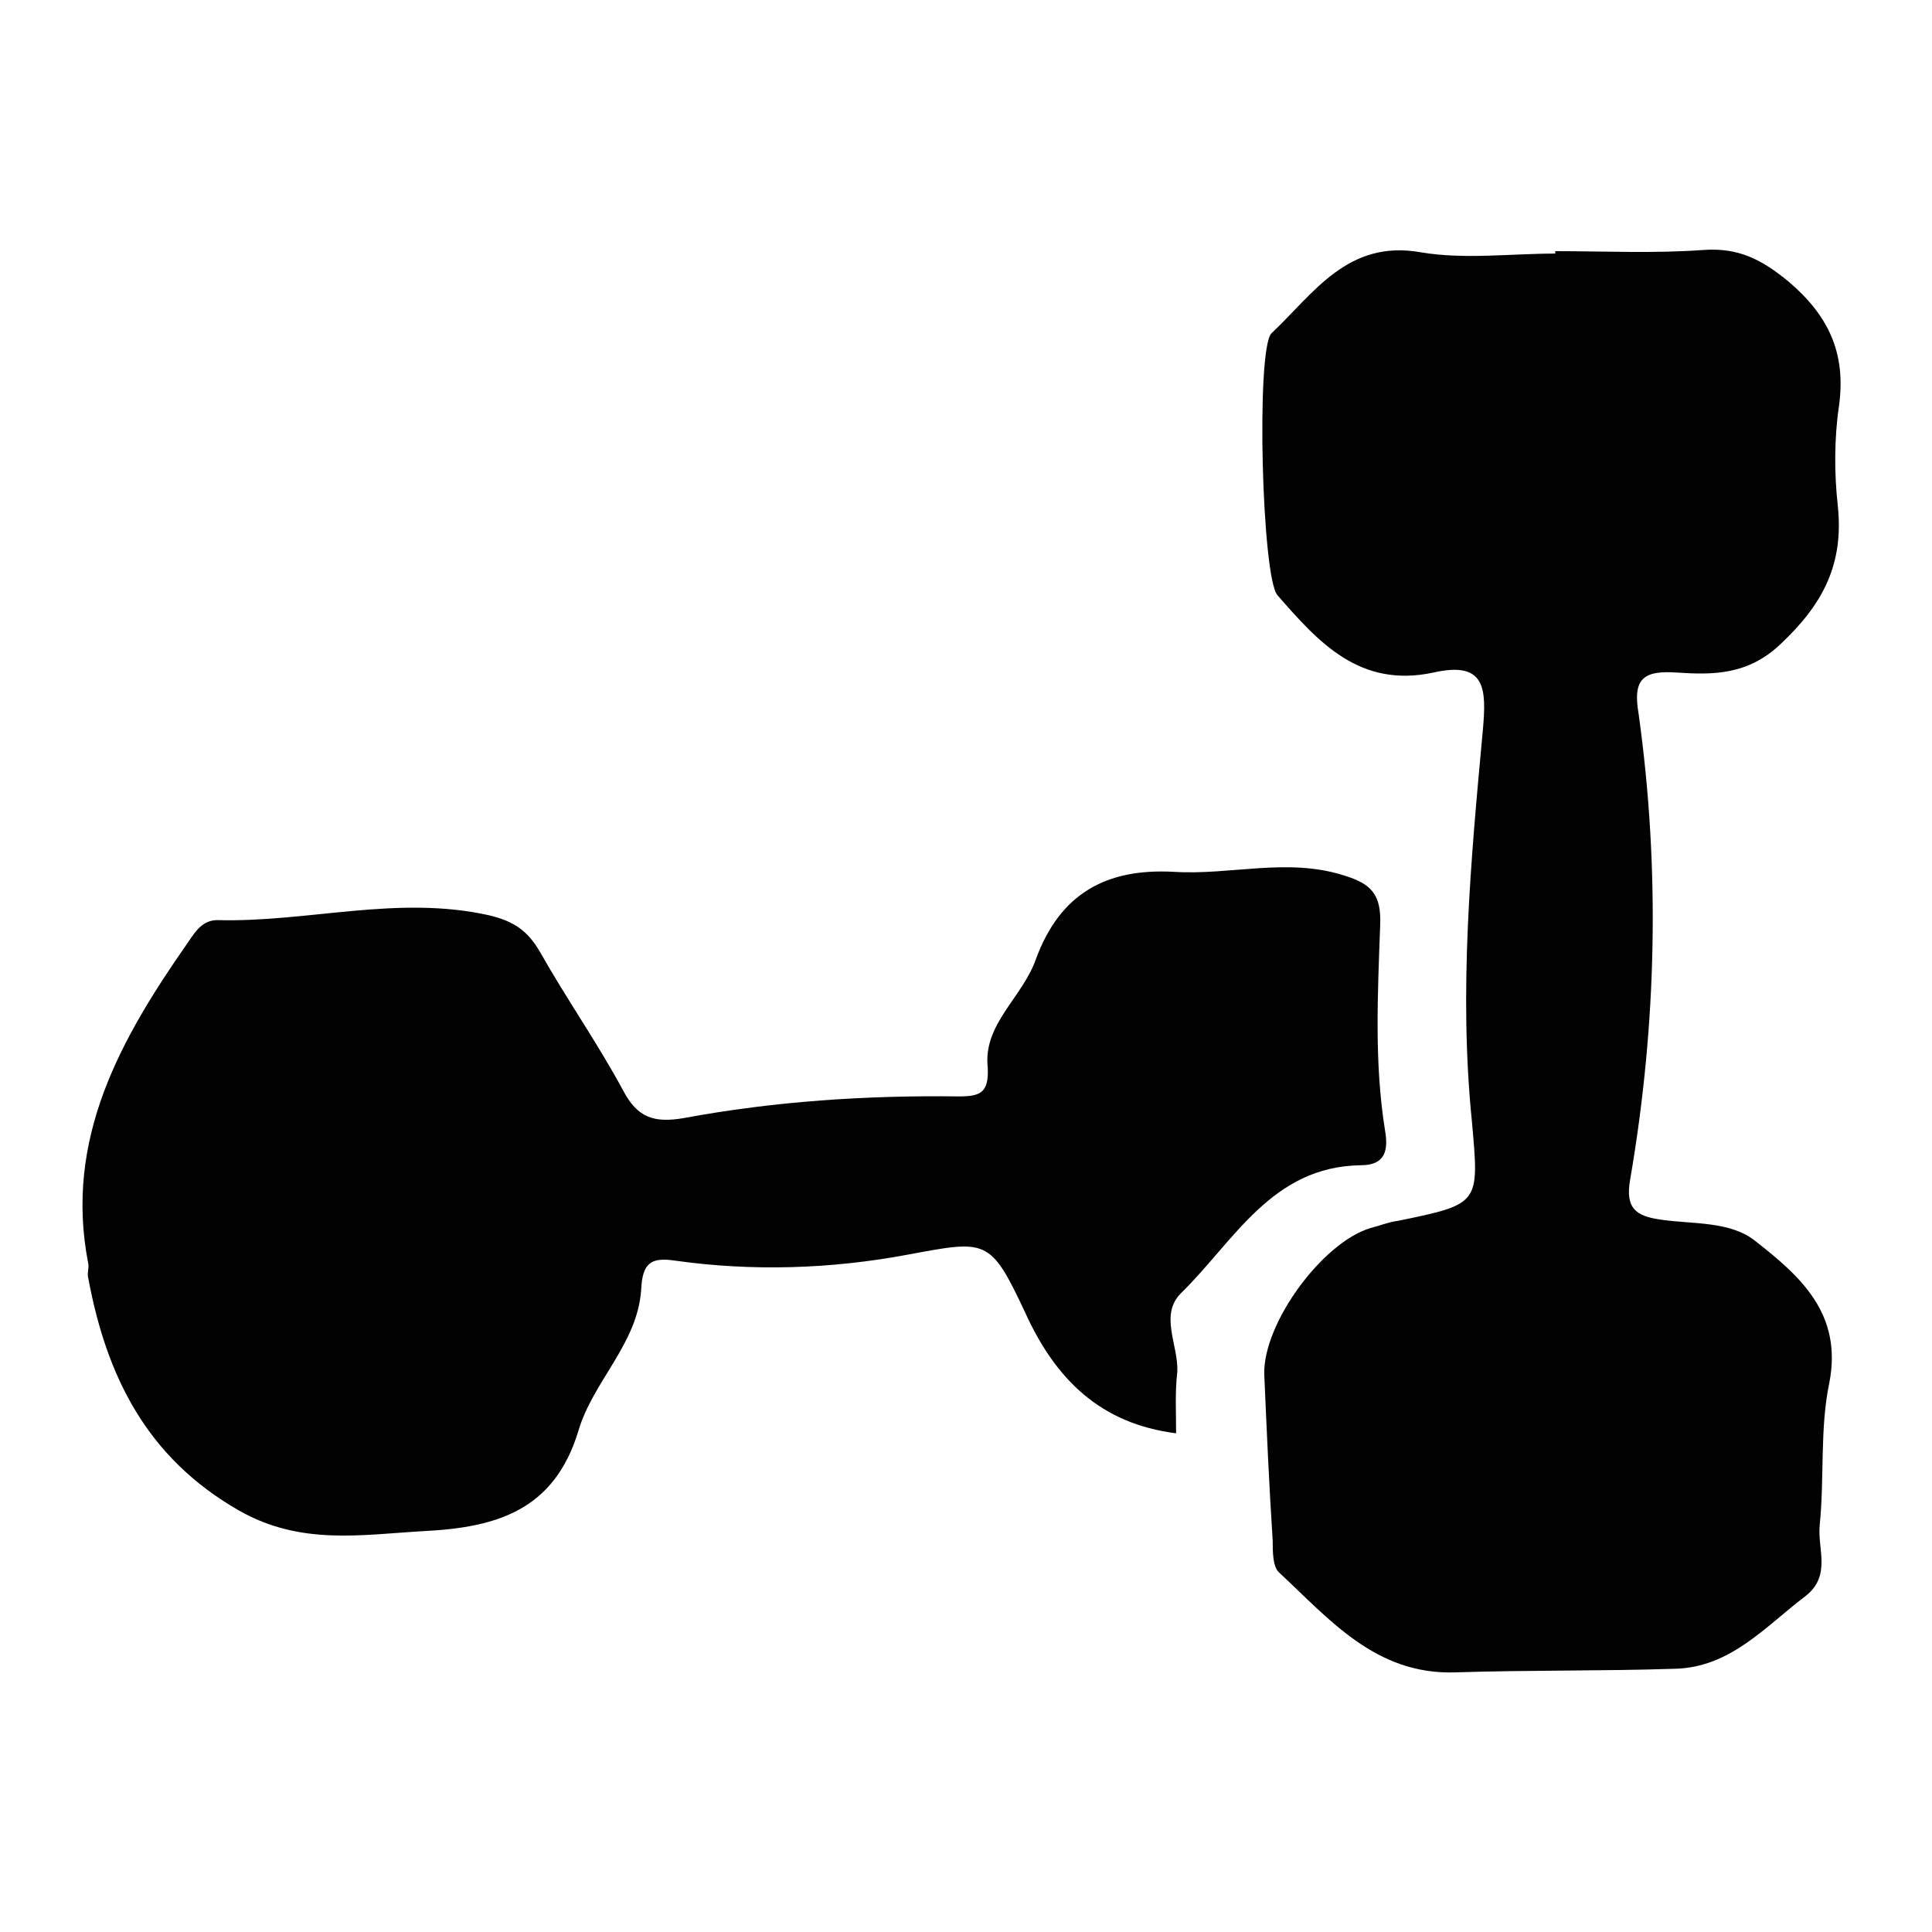 <?xml version="1.0" encoding="utf-8"?>
<!-- Generator: Adobe Illustrator 25.4.1, SVG Export Plug-In . SVG Version: 6.00 Build 0)  -->
<svg version="1.1" id="Layer_1" xmlns="http://www.w3.org/2000/svg" xmlns:xlink="http://www.w3.org/1999/xlink" x="0px" y="0px"
	 viewBox="0 0 16 16" style="enable-background:new 0 0 16 16;" xml:space="preserve">
<style type="text/css">
	.st0{fill:#020203;}
</style>
<g>
	<path class="st0" d="M12.88,2.08c0.41,0,0.82,0.02,1.23-0.01c0.29-0.02,0.48,0.08,0.7,0.26c0.33,0.28,0.48,0.59,0.42,1.03
		c-0.04,0.27-0.04,0.56-0.01,0.83C15.27,4.67,15.1,5,14.75,5.33c-0.27,0.26-0.56,0.26-0.86,0.24c-0.28-0.02-0.37,0.05-0.32,0.34
		c0.18,1.29,0.15,2.58-0.07,3.86c-0.04,0.23,0.04,0.3,0.25,0.33c0.27,0.04,0.58,0.01,0.79,0.18c0.37,0.29,0.72,0.6,0.61,1.17
		c-0.08,0.38-0.04,0.79-0.08,1.18c-0.02,0.2,0.1,0.42-0.12,0.59c-0.33,0.25-0.62,0.59-1.08,0.6c-0.61,0.02-1.21,0.01-1.82,0.03
		c-0.66,0.02-1.04-0.44-1.46-0.83c-0.05-0.05-0.05-0.17-0.05-0.26c-0.03-0.46-0.05-0.92-0.07-1.38c-0.01-0.42,0.48-1.09,0.88-1.21
		c0.08-0.02,0.15-0.05,0.23-0.06c0.68-0.14,0.67-0.14,0.61-0.82c-0.11-1.08-0.01-2.16,0.09-3.24c0.03-0.34,0.03-0.58-0.41-0.48
		c-0.61,0.13-0.95-0.25-1.29-0.64c-0.13-0.14-0.18-2.04-0.05-2.17c0.35-0.33,0.63-0.78,1.24-0.67c0.36,0.06,0.74,0.01,1.11,0.01
		C12.88,2.1,12.88,2.09,12.88,2.08z"/>
	<path class="st0" d="M9.74,11.87c-0.63-0.08-1-0.45-1.25-1c-0.29-0.62-0.32-0.6-0.97-0.48c-0.64,0.12-1.29,0.14-1.93,0.05
		c-0.2-0.03-0.27,0.02-0.28,0.24c-0.03,0.45-0.4,0.76-0.52,1.17c-0.2,0.66-0.68,0.8-1.28,0.83c-0.52,0.03-1.02,0.12-1.53-0.17
		c-0.77-0.44-1.1-1.12-1.25-1.93c-0.01-0.04,0.01-0.08,0-0.12c-0.2-1.03,0.27-1.86,0.83-2.66c0.06-0.09,0.12-0.18,0.24-0.18
		c0.75,0.02,1.49-0.21,2.25-0.04c0.21,0.05,0.32,0.13,0.42,0.3c0.22,0.39,0.48,0.76,0.69,1.15c0.12,0.23,0.26,0.27,0.5,0.23
		c0.75-0.14,1.52-0.19,2.28-0.18c0.18,0,0.25-0.03,0.24-0.24C8.14,8.48,8.47,8.26,8.58,7.94c0.2-0.54,0.58-0.75,1.14-0.72
		c0.47,0.03,0.94-0.12,1.41,0.03c0.23,0.07,0.31,0.16,0.3,0.41c-0.02,0.57-0.05,1.14,0.04,1.7c0.03,0.17,0,0.29-0.2,0.29
		c-0.74,0.01-1.05,0.63-1.49,1.06c-0.18,0.18-0.02,0.43-0.03,0.65C9.73,11.53,9.74,11.7,9.74,11.87z"/>
</g>
</svg>
